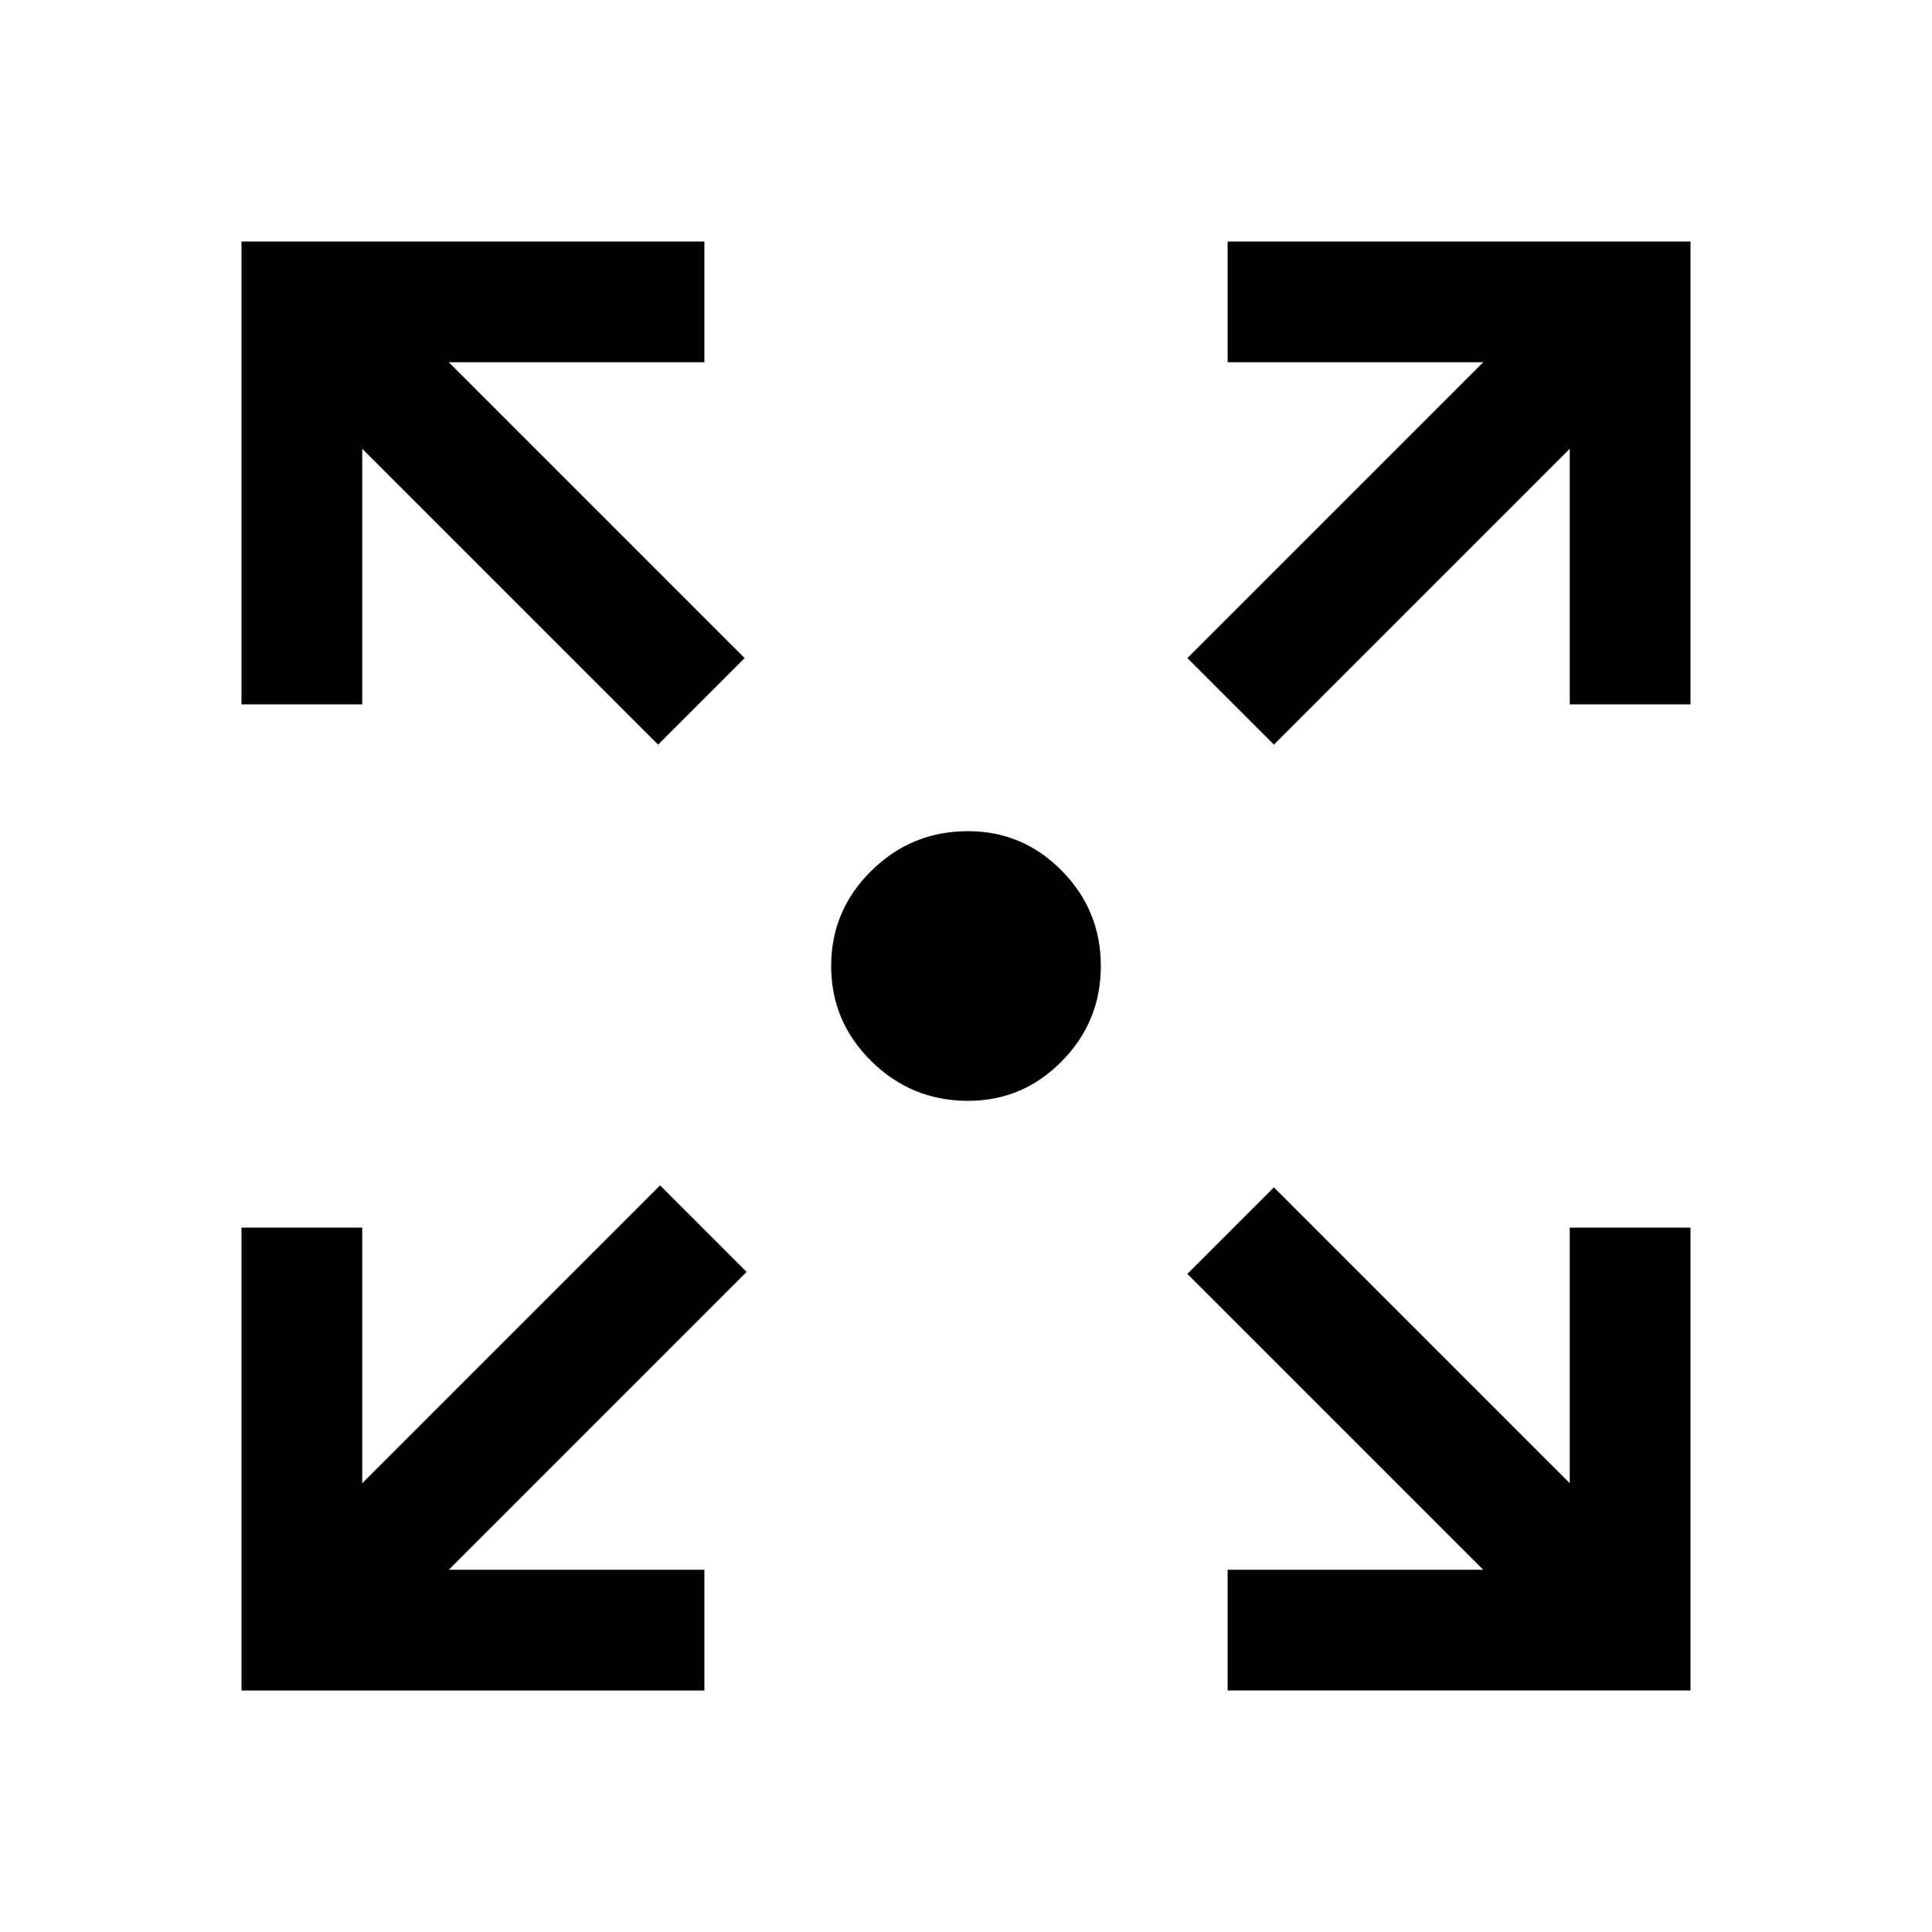 <svg xmlns="http://www.w3.org/2000/svg" height="48" viewBox="0 -960 960 960" width="48"><path d="M120-120v-230h60v127l148-148 43 43-148 148h127v60H120Zm490 0v-60h127L590-327l43-43 147 147v-127h60v230H610ZM327-590 180-737v127h-60v-230h230v60H223l147 147-43 43Zm306 0-43-43 147-147H610v-60h230v230h-60v-127L633-590ZM481-413q-28.05 0-48.02-19.68Q413-452.36 413-480t19.98-47.32Q452.95-547 481-547q27.23 0 46.61 19.68Q547-507.64 547-480t-19.39 47.32Q508.23-413 481-413Z"/></svg>